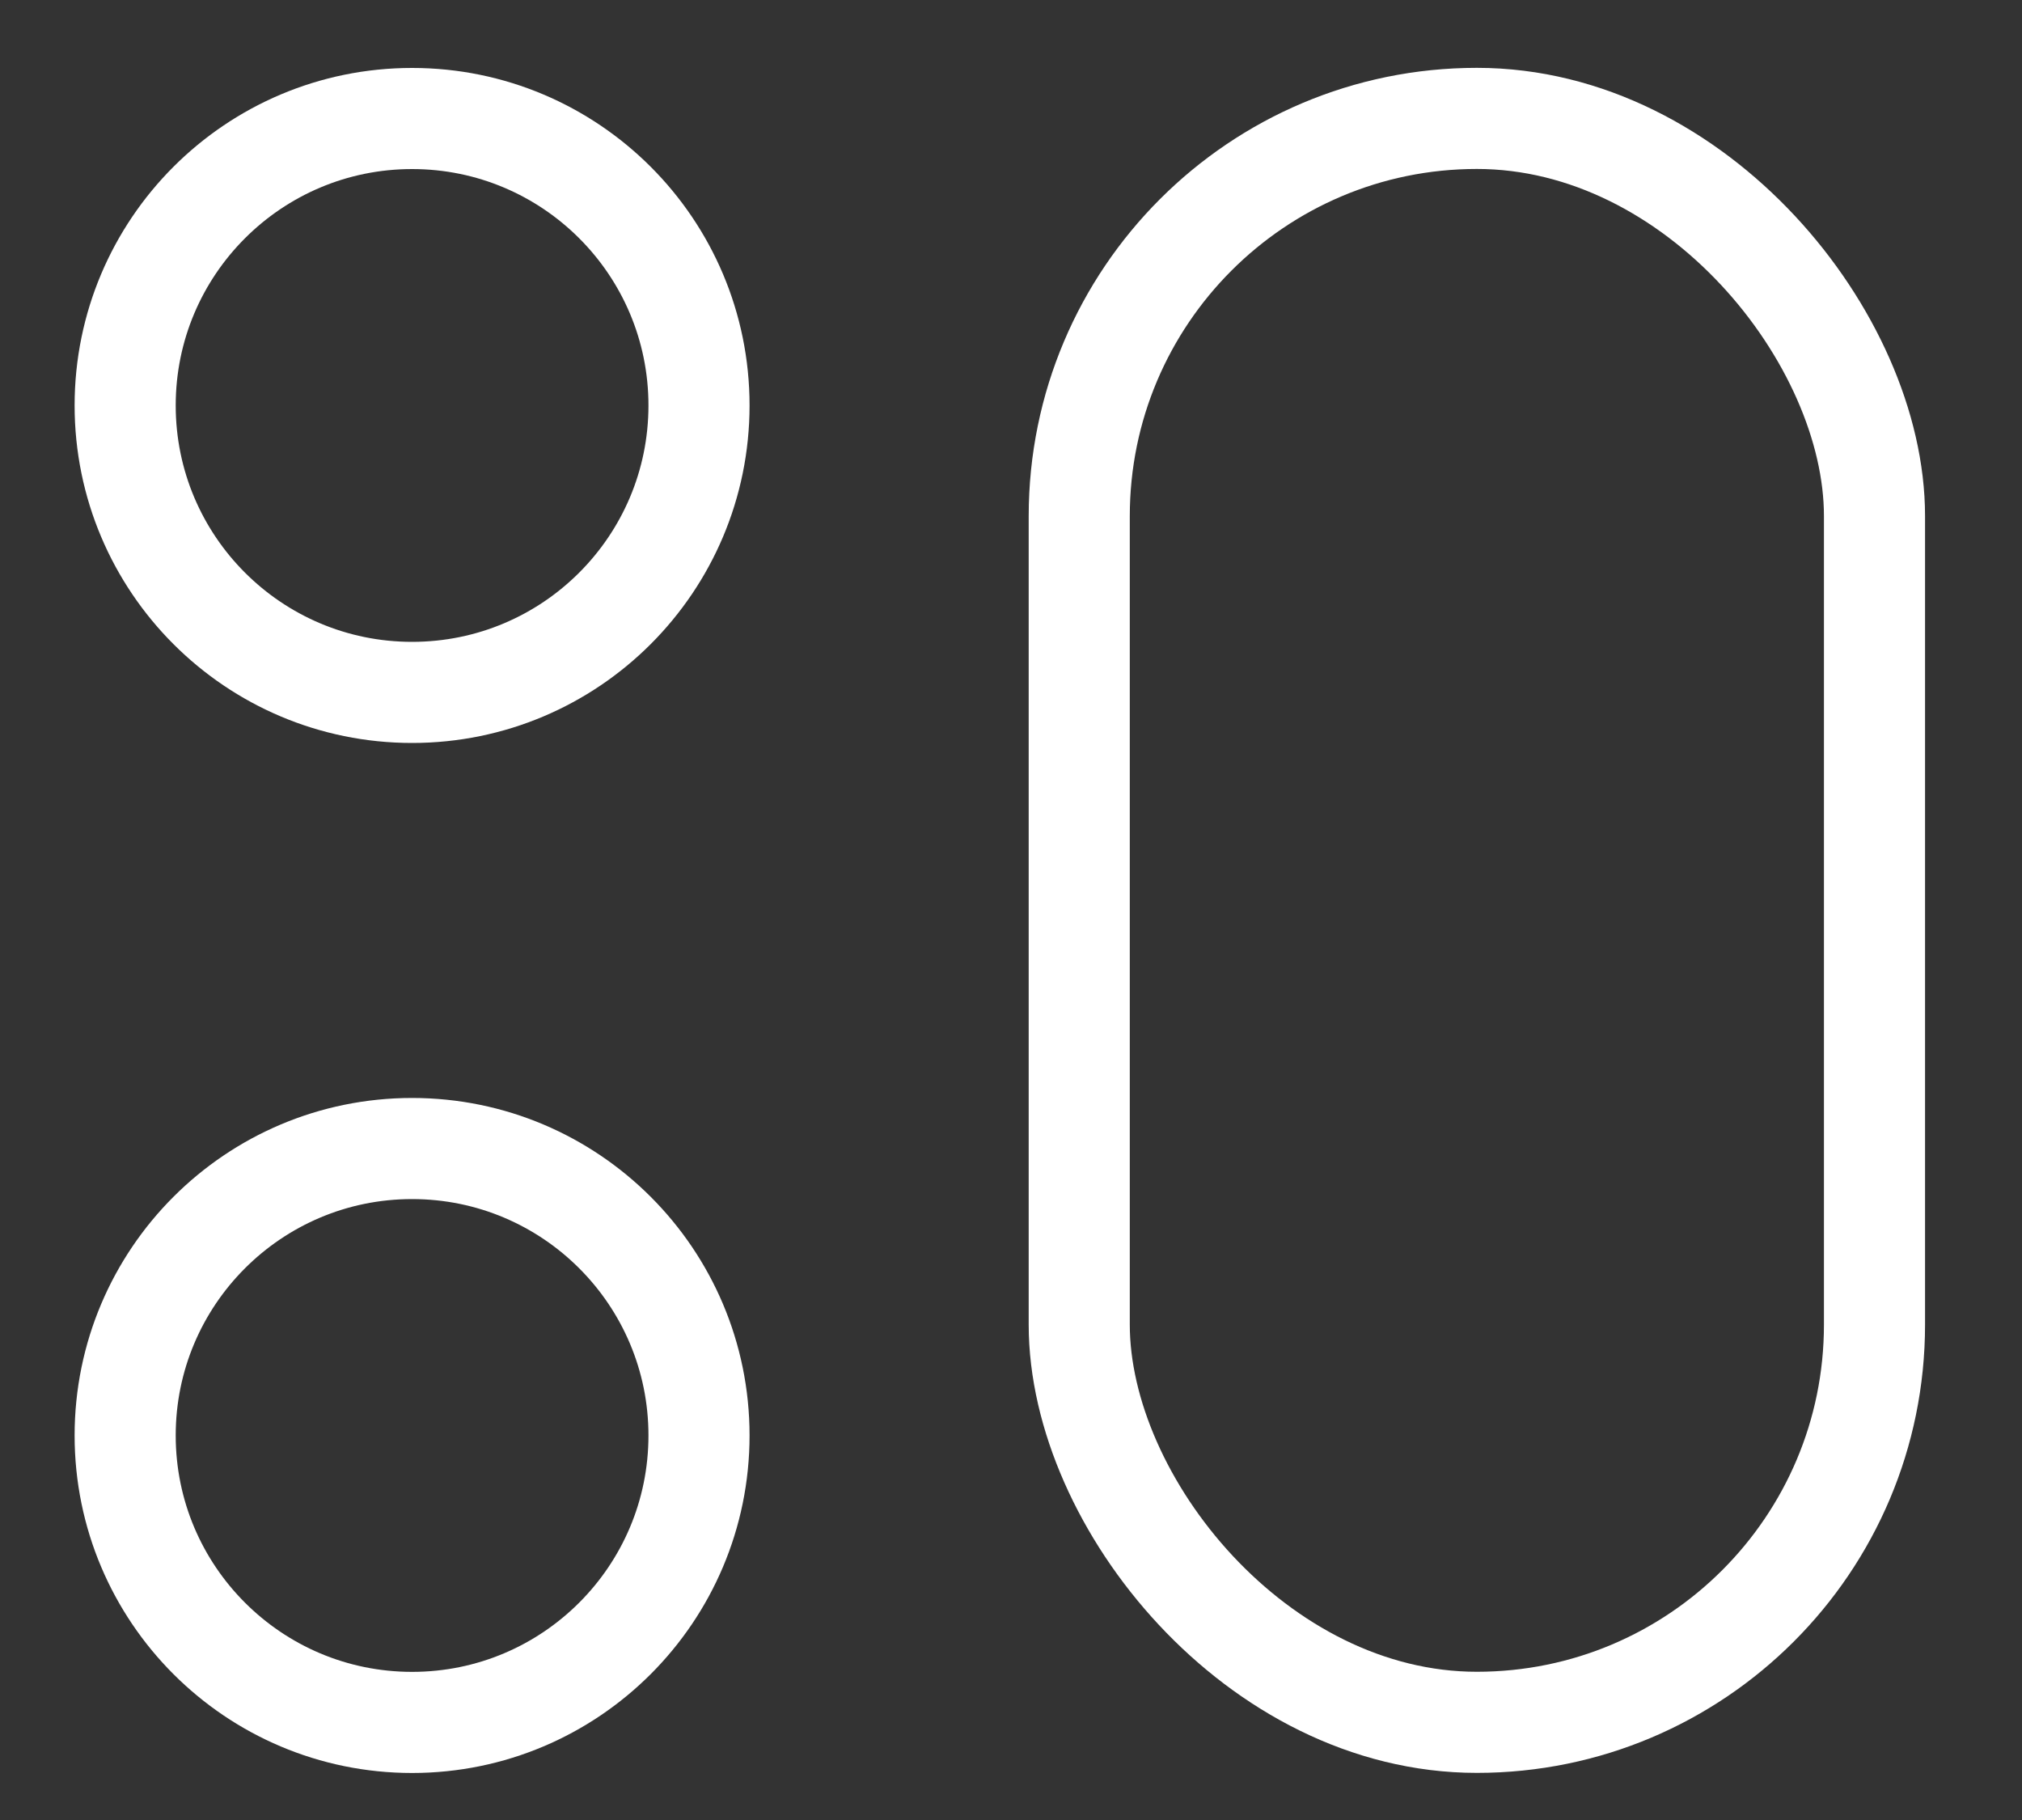<svg width="20" height="18" viewBox="0 0 20 18" fill="none" xmlns="http://www.w3.org/2000/svg">
<rect x="0" y="0" width="20" height="18" fill="#333333" stroke="none"/>
<circle cx="4.076" cy="4.01" r="2.838" stroke="white"/>
<circle cx="4.076" cy="14.197" r="2.838" stroke="white"/>
<rect x="10.675" y="1.171" width="7.866" height="15.863" rx="3.933" stroke="white"/>
</svg>

